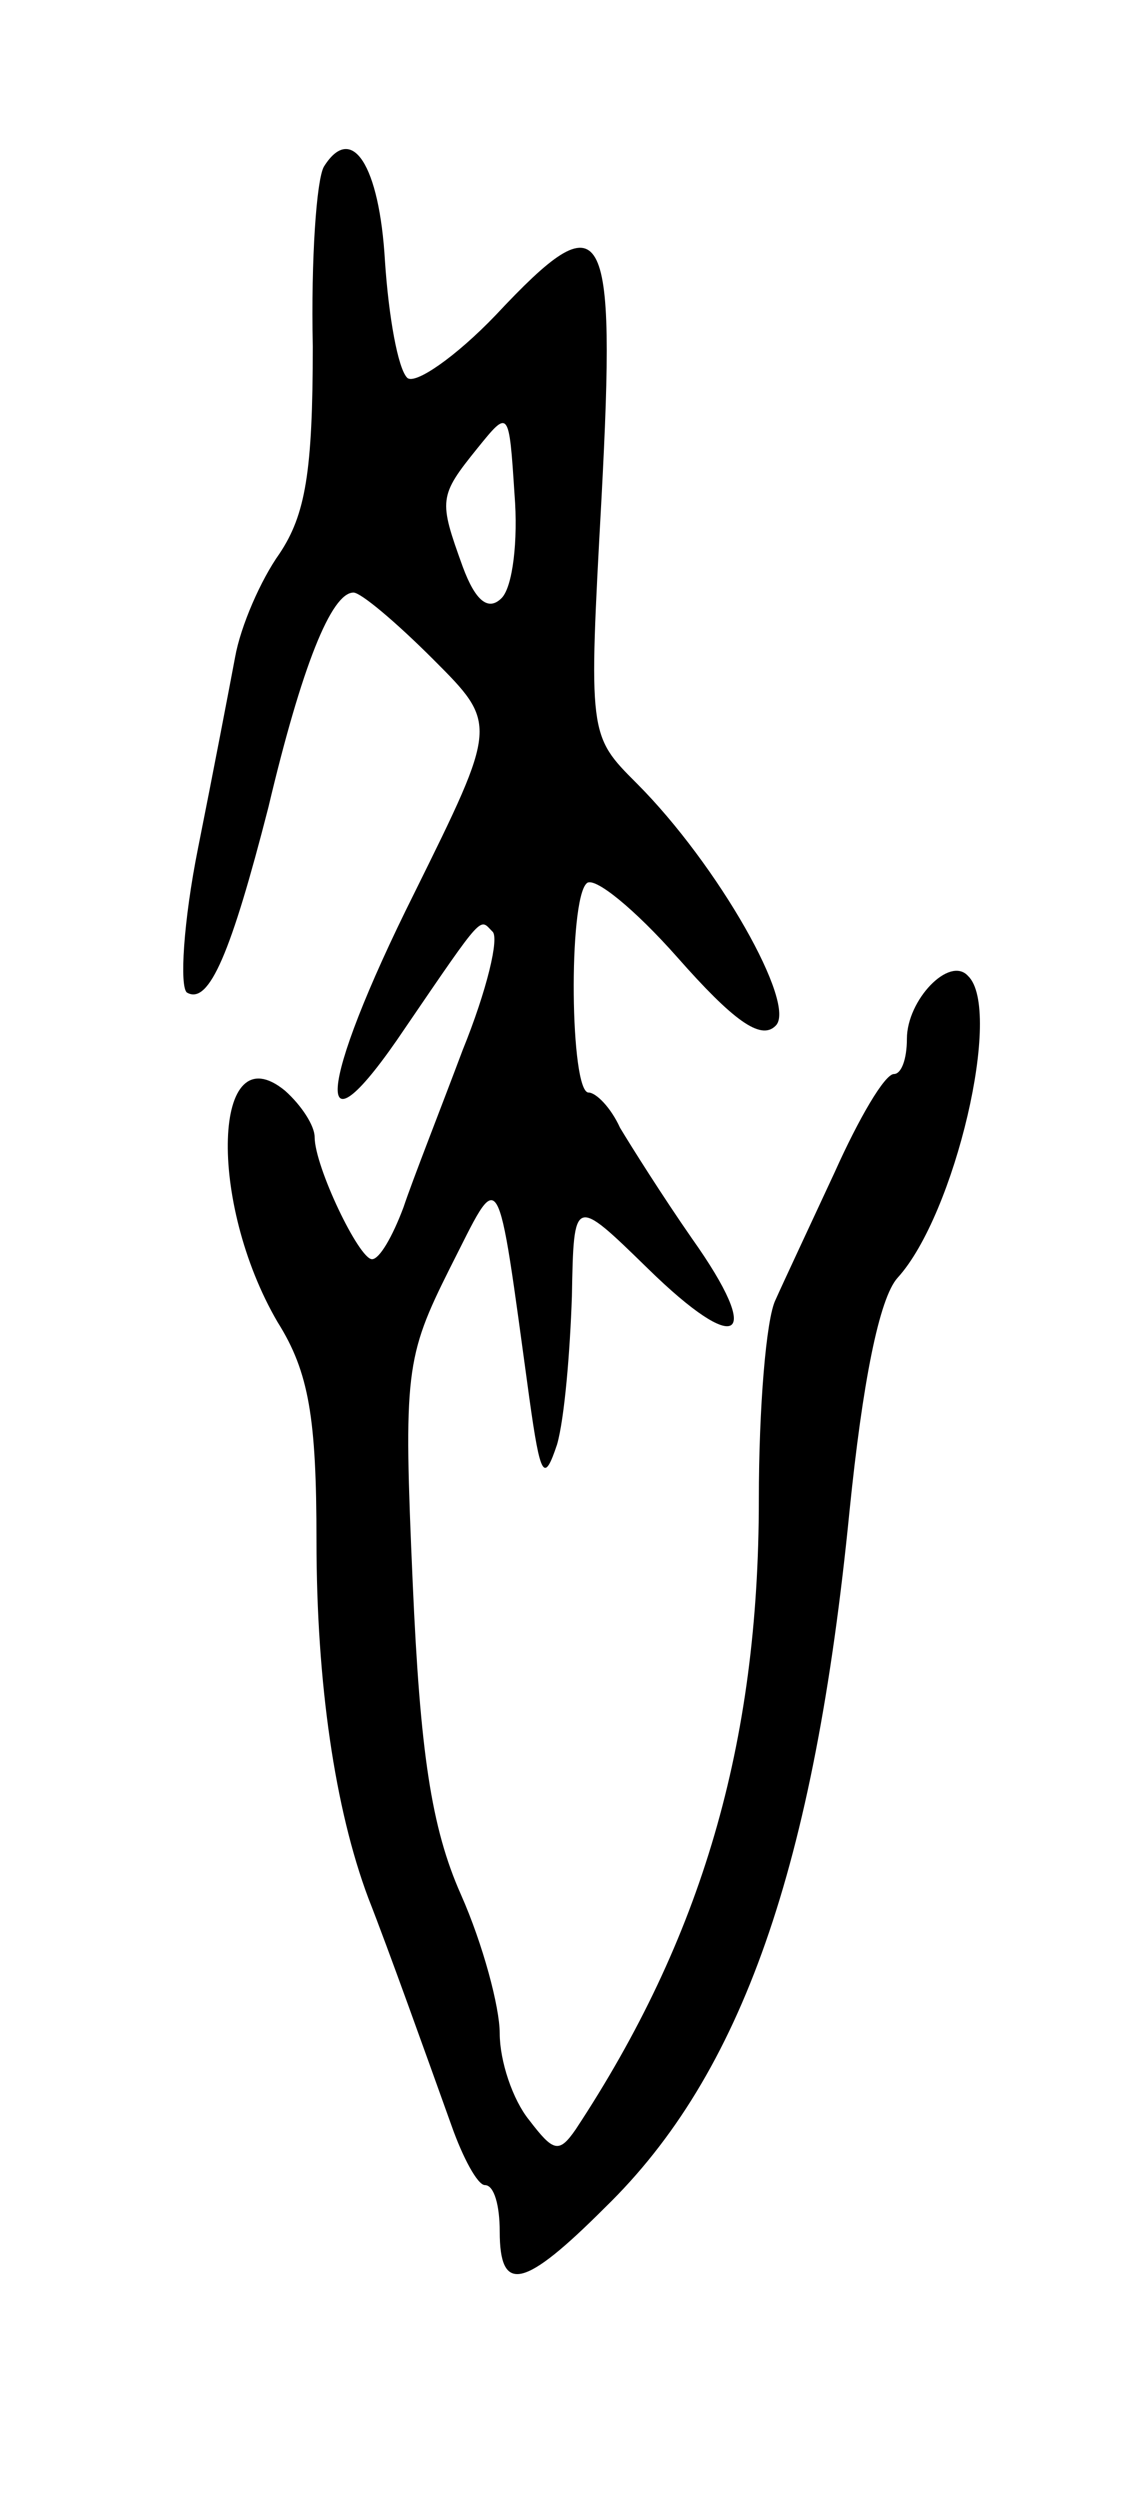 <svg version="1.0" xmlns="http://www.w3.org/2000/svg"
 width="61pt" height="135pt" viewBox="0 0 61 135"
 preserveAspectRatio="xMidYMid meet">
<g transform="translate(0,135) scale(0.1,-0.1)"
fill="#000000" stroke="none">
<path d="M175 1260 c-4 -7 -7 -50 -6 -97 0 -68 -4 -91 -18 -112 -10 -14 -21
-39 -24 -56 -3 -16 -12 -63 -20 -103 -8 -40 -10 -75 -6 -78 12 -7 24 22 44
100 18 76 34 116 46 116 4 0 23 -16 43 -36 35 -35 35 -35 -10 -126 -53 -106
-56 -149 -5 -73 43 63 40 59 47 52 4 -3 -3 -32 -16 -64 -12 -32 -27 -70 -32
-85 -6 -16 -13 -28 -17 -28 -7 0 -31 50 -31 66 0 6 -7 17 -16 25 -39 32 -42
-60 -4 -125 17 -27 21 -52 21 -118 0 -77 10 -145 28 -193 11 -28 31 -84 45
-123 6 -17 14 -32 18 -32 5 0 8 -11 8 -25 0 -34 13 -31 57 13 74 72 113 184
132 376 7 69 16 115 26 126 31 34 57 145 38 163 -10 11 -33 -13 -33 -34 0 -11
-3 -19 -7 -19 -5 0 -19 -24 -32 -53 -13 -28 -28 -60 -32 -69 -5 -10 -9 -58 -9
-108 0 -132 -31 -237 -99 -340 -9 -13 -12 -12 -25 5 -9 11 -16 32 -16 47 0 14
-9 48 -21 75 -16 36 -22 77 -26 168 -5 114 -4 122 20 170 28 55 25 61 43 -70
6 -43 8 -46 15 -25 4 14 7 50 8 80 1 54 1 54 41 15 49 -48 63 -39 24 16 -16
23 -33 50 -39 60 -5 11 -13 19 -17 19 -10 0 -11 104 -1 113 4 4 26 -14 49 -40
30 -34 45 -45 53 -37 12 11 -31 87 -75 131 -26 26 -26 26 -19 154 8 151 2 162
-57 99 -22 -23 -44 -38 -48 -34 -5 5 -10 33 -12 63 -3 52 -18 75 -33 51z m96
-233 c-7 -7 -14 -2 -21 17 -13 36 -13 38 8 64 17 21 17 21 20 -25 2 -25 -1
-50 -7 -56z"/>
</g>
</svg>
